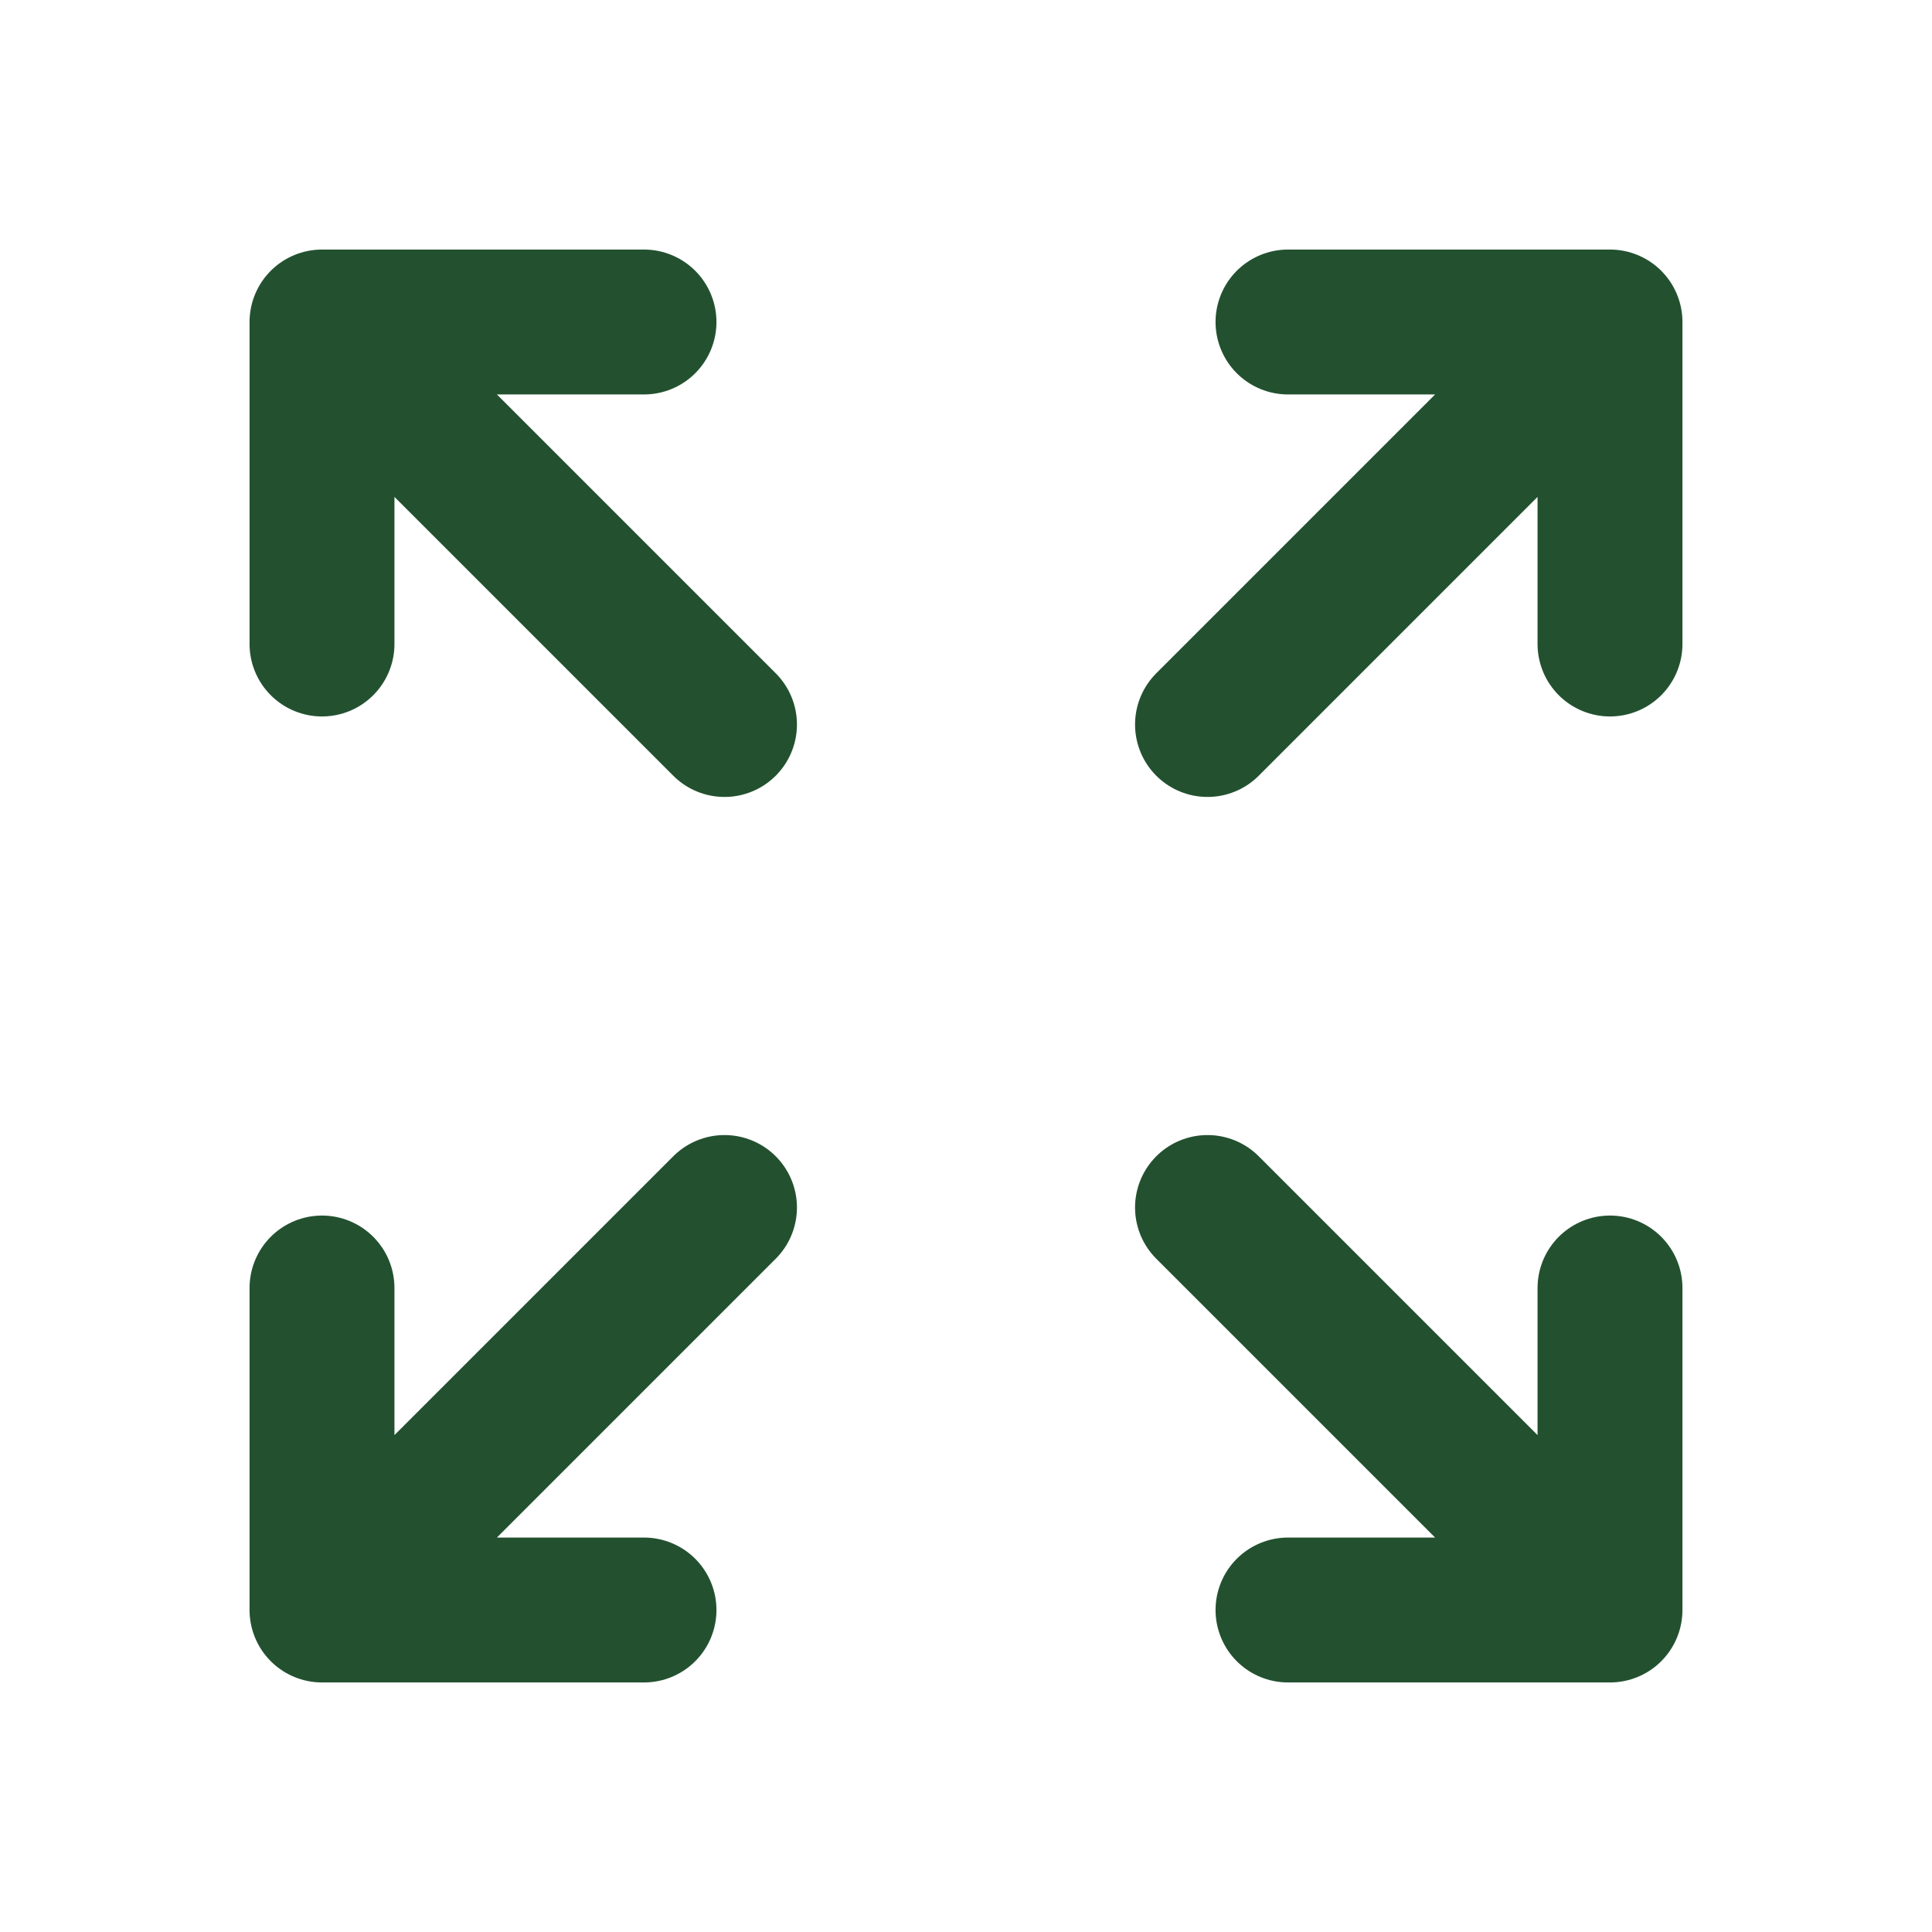 <?xml version="1.0" encoding="UTF-8"?><svg width="24px" height="24px" stroke-width="1.8" viewBox="0 0 24 24" fill="none" xmlns="http://www.w3.org/2000/svg" color="#235130"><path d="M9 9L4 4m0 0v4m0-4h4M15 9l5-5m0 0v4m0-4h-4M9 15l-5 5m0 0v-4m0 4h4M15 15l5 5m0 0v-4m0 4h-4" stroke="#235130" stroke-width="1.8" stroke-linecap="round" stroke-linejoin="round"></path></svg>